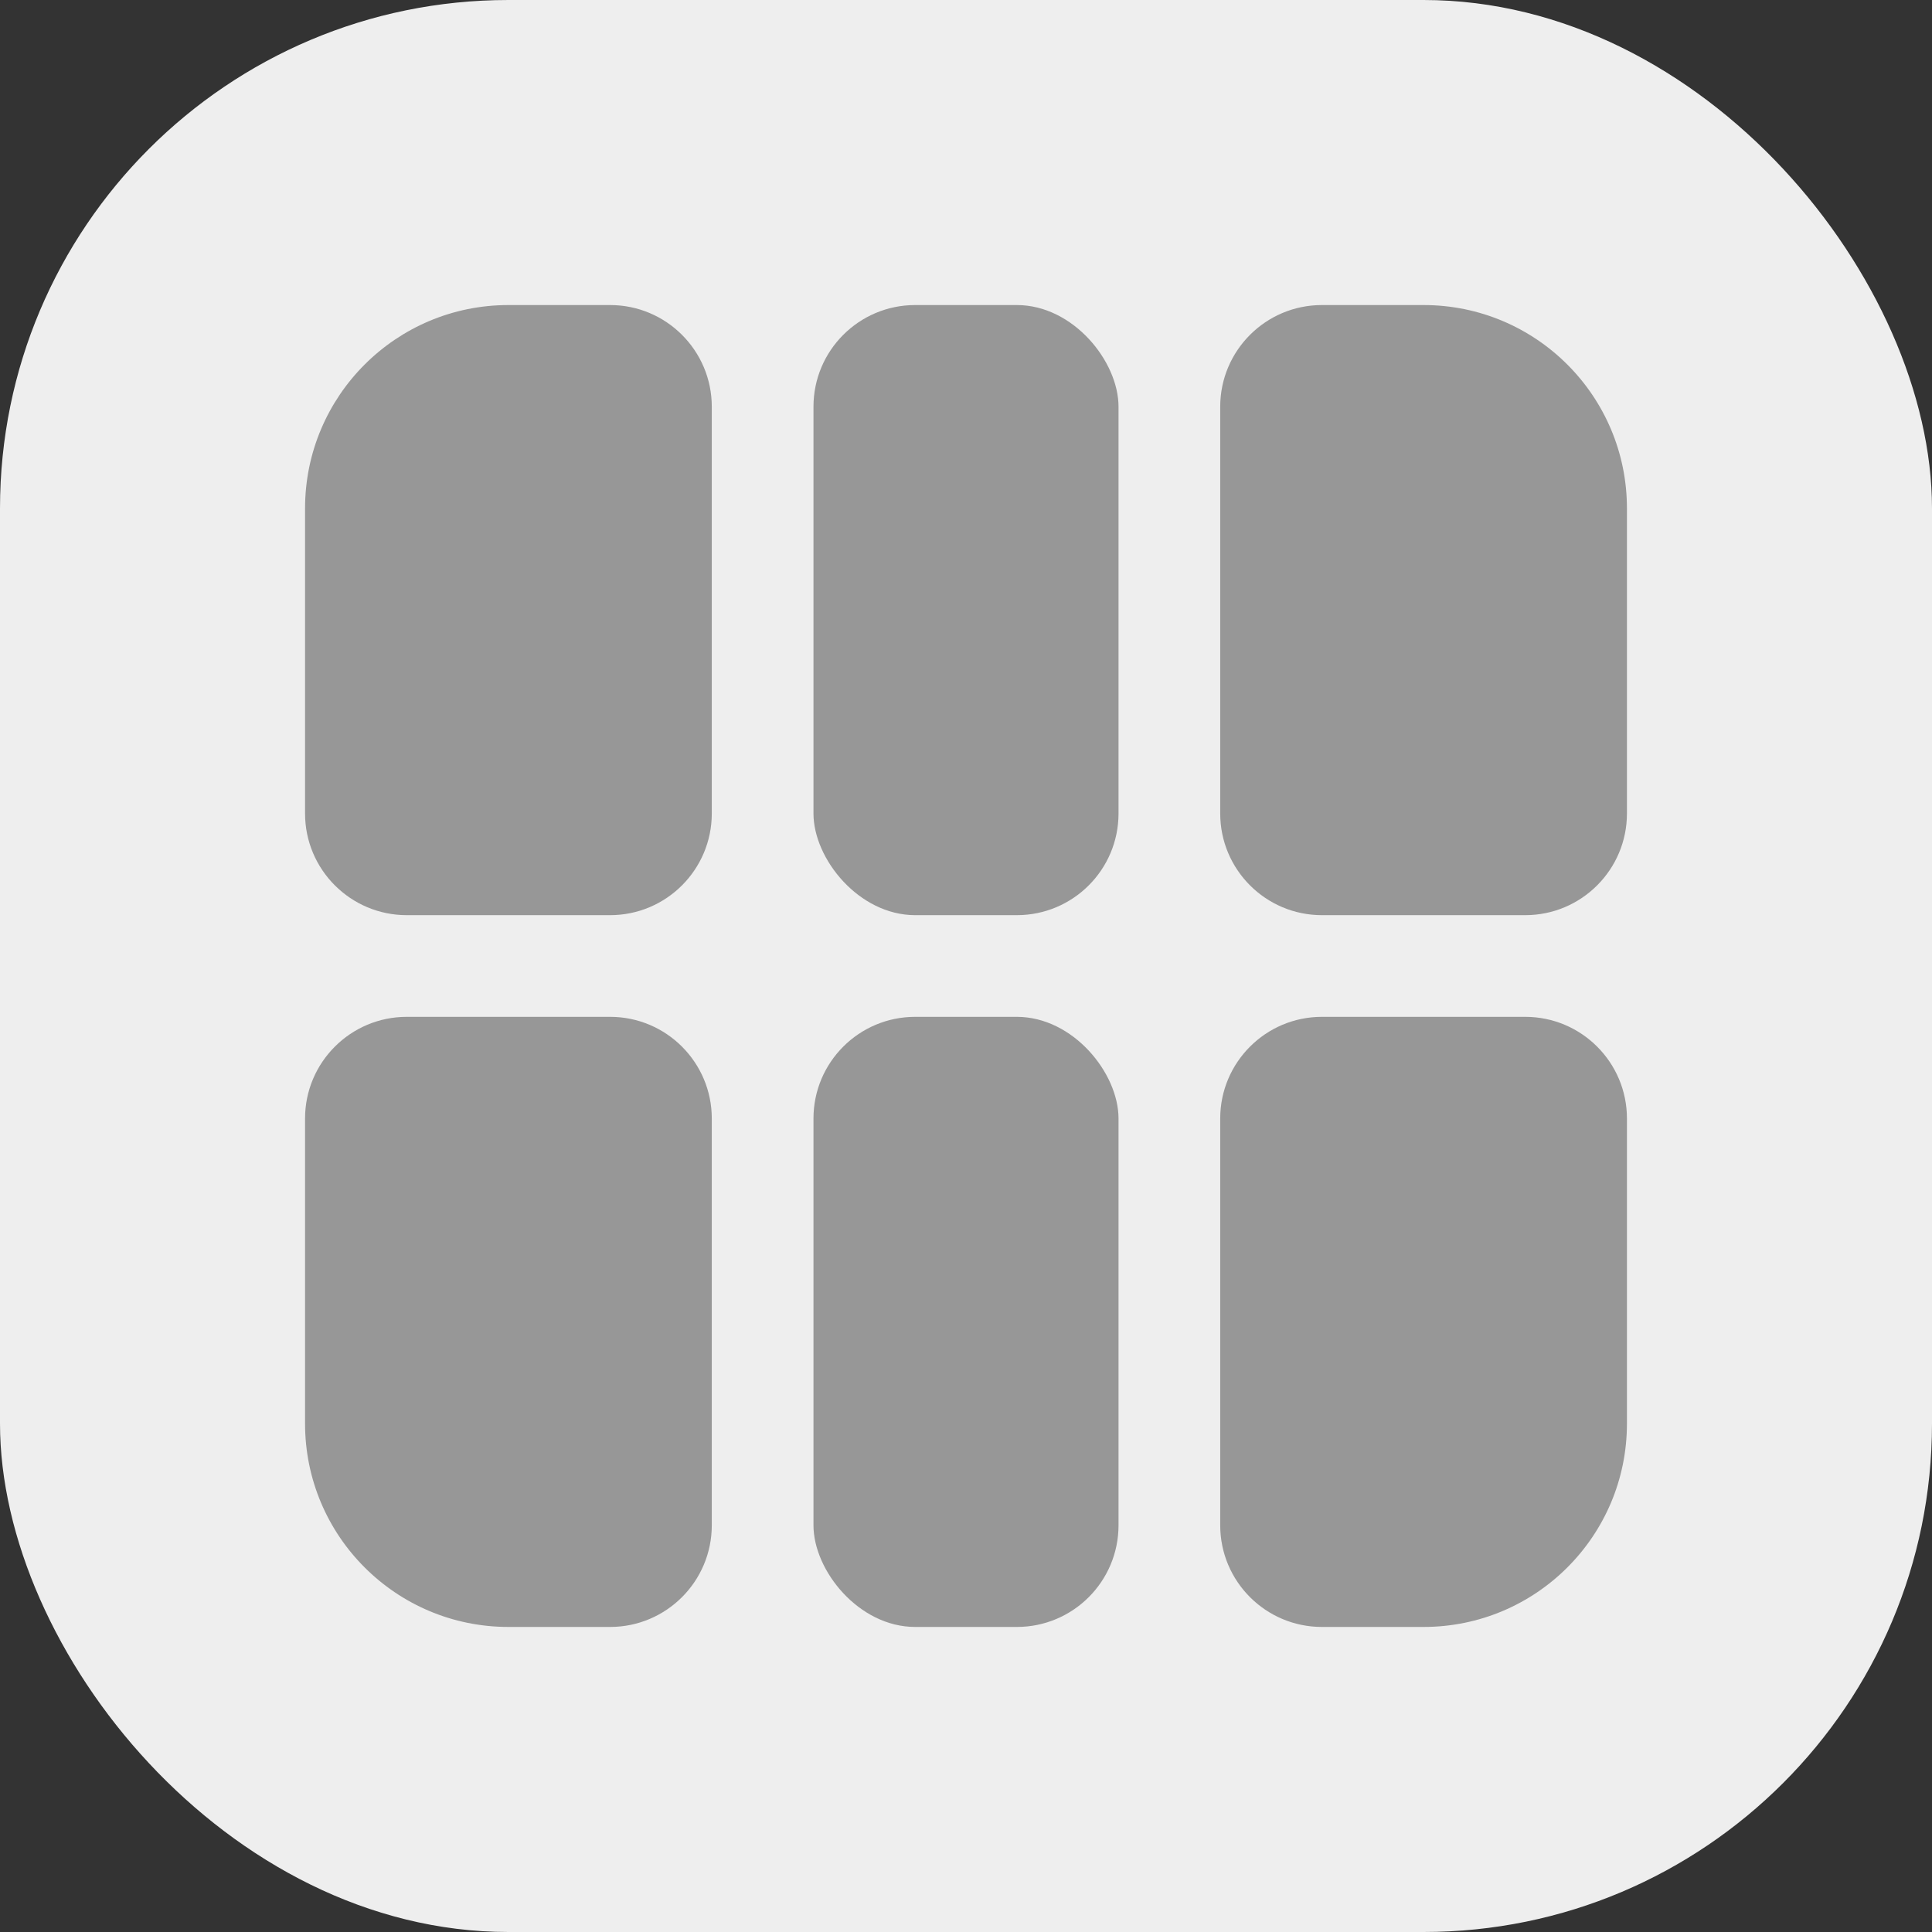 <svg width="19" height="19" viewBox="0 0 19 19" fill="none" xmlns="http://www.w3.org/2000/svg">
<rect x="0" y="0" width="19" height="19" fill="#333333" stroke="none"/>
<rect width="19" height="19" rx="5" fill="#EEEEEE"/>
<path d="M3 5C3 3.895 3.895 3 5 3H6C6.552 3 7 3.448 7 4V8C7 8.552 6.552 9 6 9H4C3.448 9 3 8.552 3 8V5Z" fill="#979797"/>
<path d="M3 11C3 10.448 3.448 10 4 10H6C6.552 10 7 10.448 7 11V15C7 15.552 6.552 16 6 16H5C3.895 16 3 15.105 3 14V11Z" fill="#979797"/>
<rect x="8" y="3" width="3" height="6" rx="1" fill="#979797"/>
<rect x="8" y="10" width="3" height="6" rx="1" fill="#979797"/>
<path d="M12 4C12 3.448 12.448 3 13 3H14C15.105 3 16 3.895 16 5V8C16 8.552 15.552 9 15 9H13C12.448 9 12 8.552 12 8V4Z" fill="#979797"/>
<path d="M12 11C12 10.448 12.448 10 13 10H15C15.552 10 16 10.448 16 11V14C16 15.105 15.105 16 14 16H13C12.448 16 12 15.552 12 15V11Z" fill="#979797"/>
</svg>
